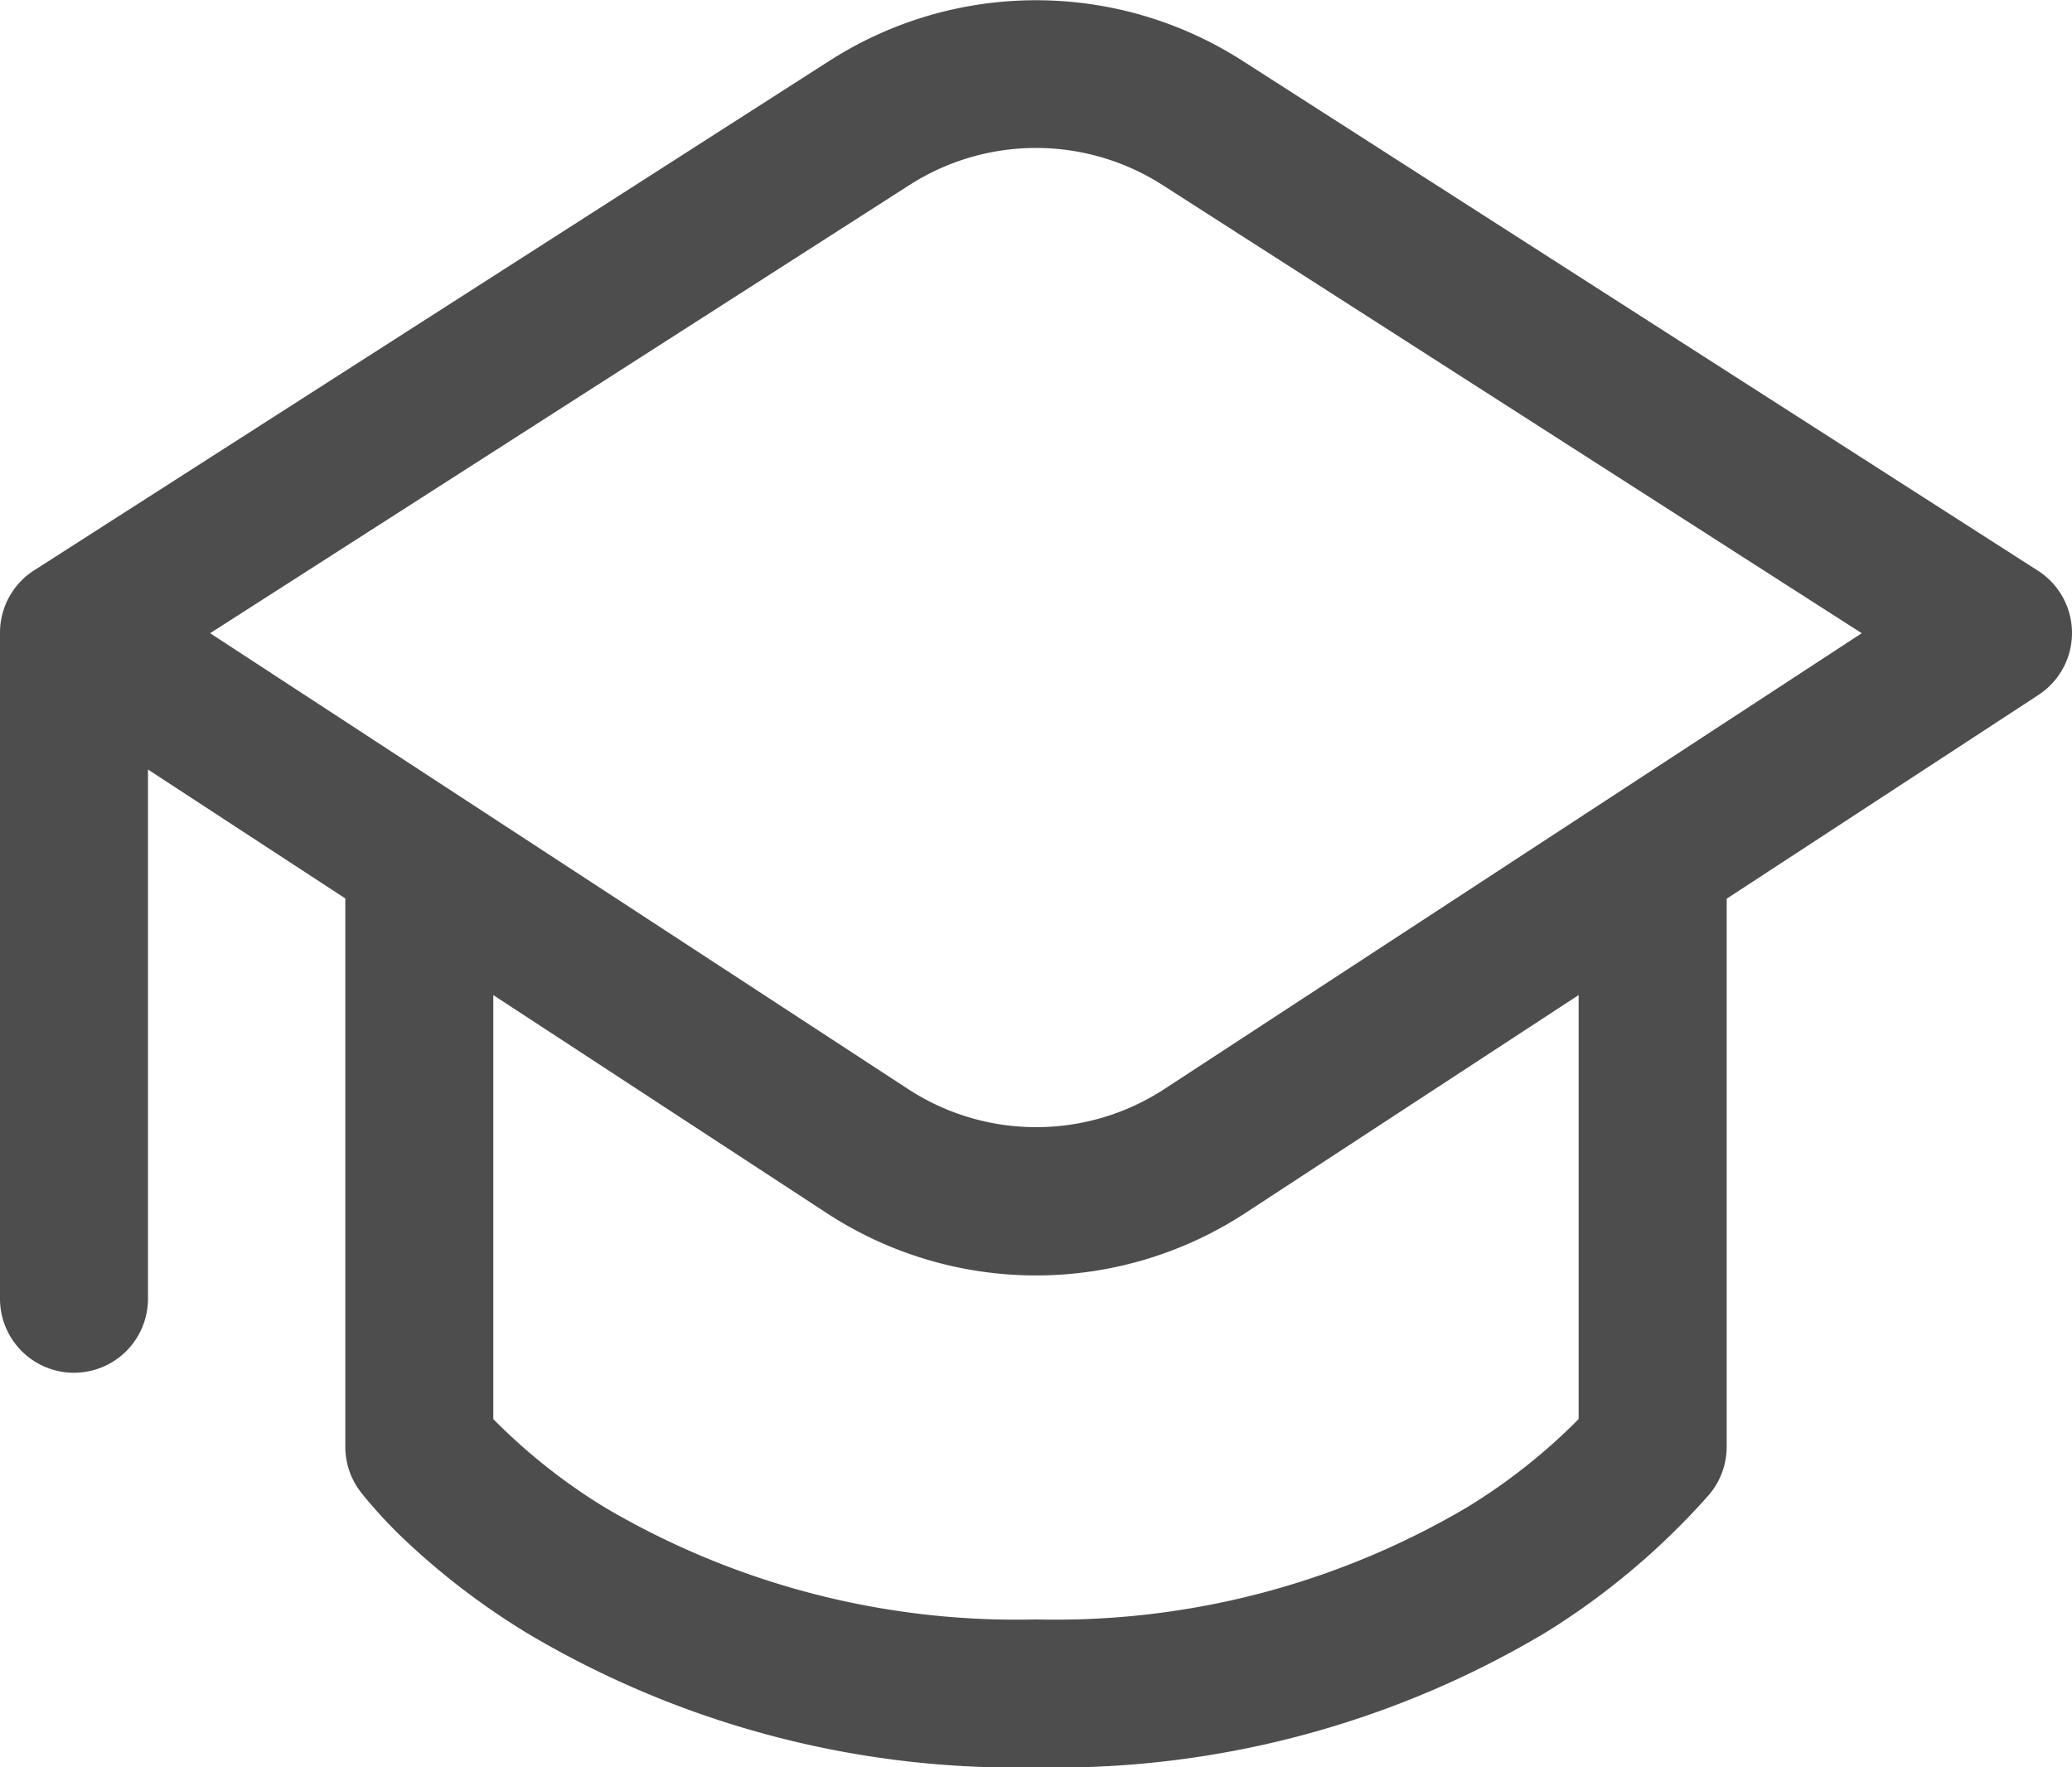 <svg xmlns="http://www.w3.org/2000/svg" width="38" height="32.414" viewBox="0 0 38 32.414"><path d="M16.716,4.2a7.012,7.012,0,0,1,7.568,0l14.592,9.354a1.357,1.357,0,0,1,.009,2.278l-5.718,3.737V29.62a1.357,1.357,0,0,1-.271.814l0,0,0,0-.005.007-.016.018-.027.036a13.441,13.441,0,0,1-3.007,2.535A17.532,17.532,0,0,1,20.5,35.5a17.55,17.55,0,0,1-9.335-2.463A13.44,13.44,0,0,1,8.9,31.306q-.3-.286-.572-.6-.117-.132-.224-.271l0,0a1.357,1.357,0,0,1-.271-.814V19.564L4.214,17.2v9.706a1.357,1.357,0,0,1-2.714,0V14.691a1.357,1.357,0,0,1,.648-1.158L16.715,4.2Zm7.618,21.137a7.012,7.012,0,0,1-7.669,0l-6.118-4v7.776a10.738,10.738,0,0,0,2.039,1.616A14.871,14.871,0,0,0,20.5,32.787a14.853,14.853,0,0,0,7.913-2.061,10.74,10.74,0,0,0,2.039-1.614V21.336l-6.116,4ZM22.82,6.48a4.3,4.3,0,0,0-4.64,0L5.354,14.7l12.8,8.36a4.3,4.3,0,0,0,4.7,0L35.644,14.7,22.82,6.48Z" transform="translate(-1.5 -3.087)" fill="#4d4d4d"/></svg>